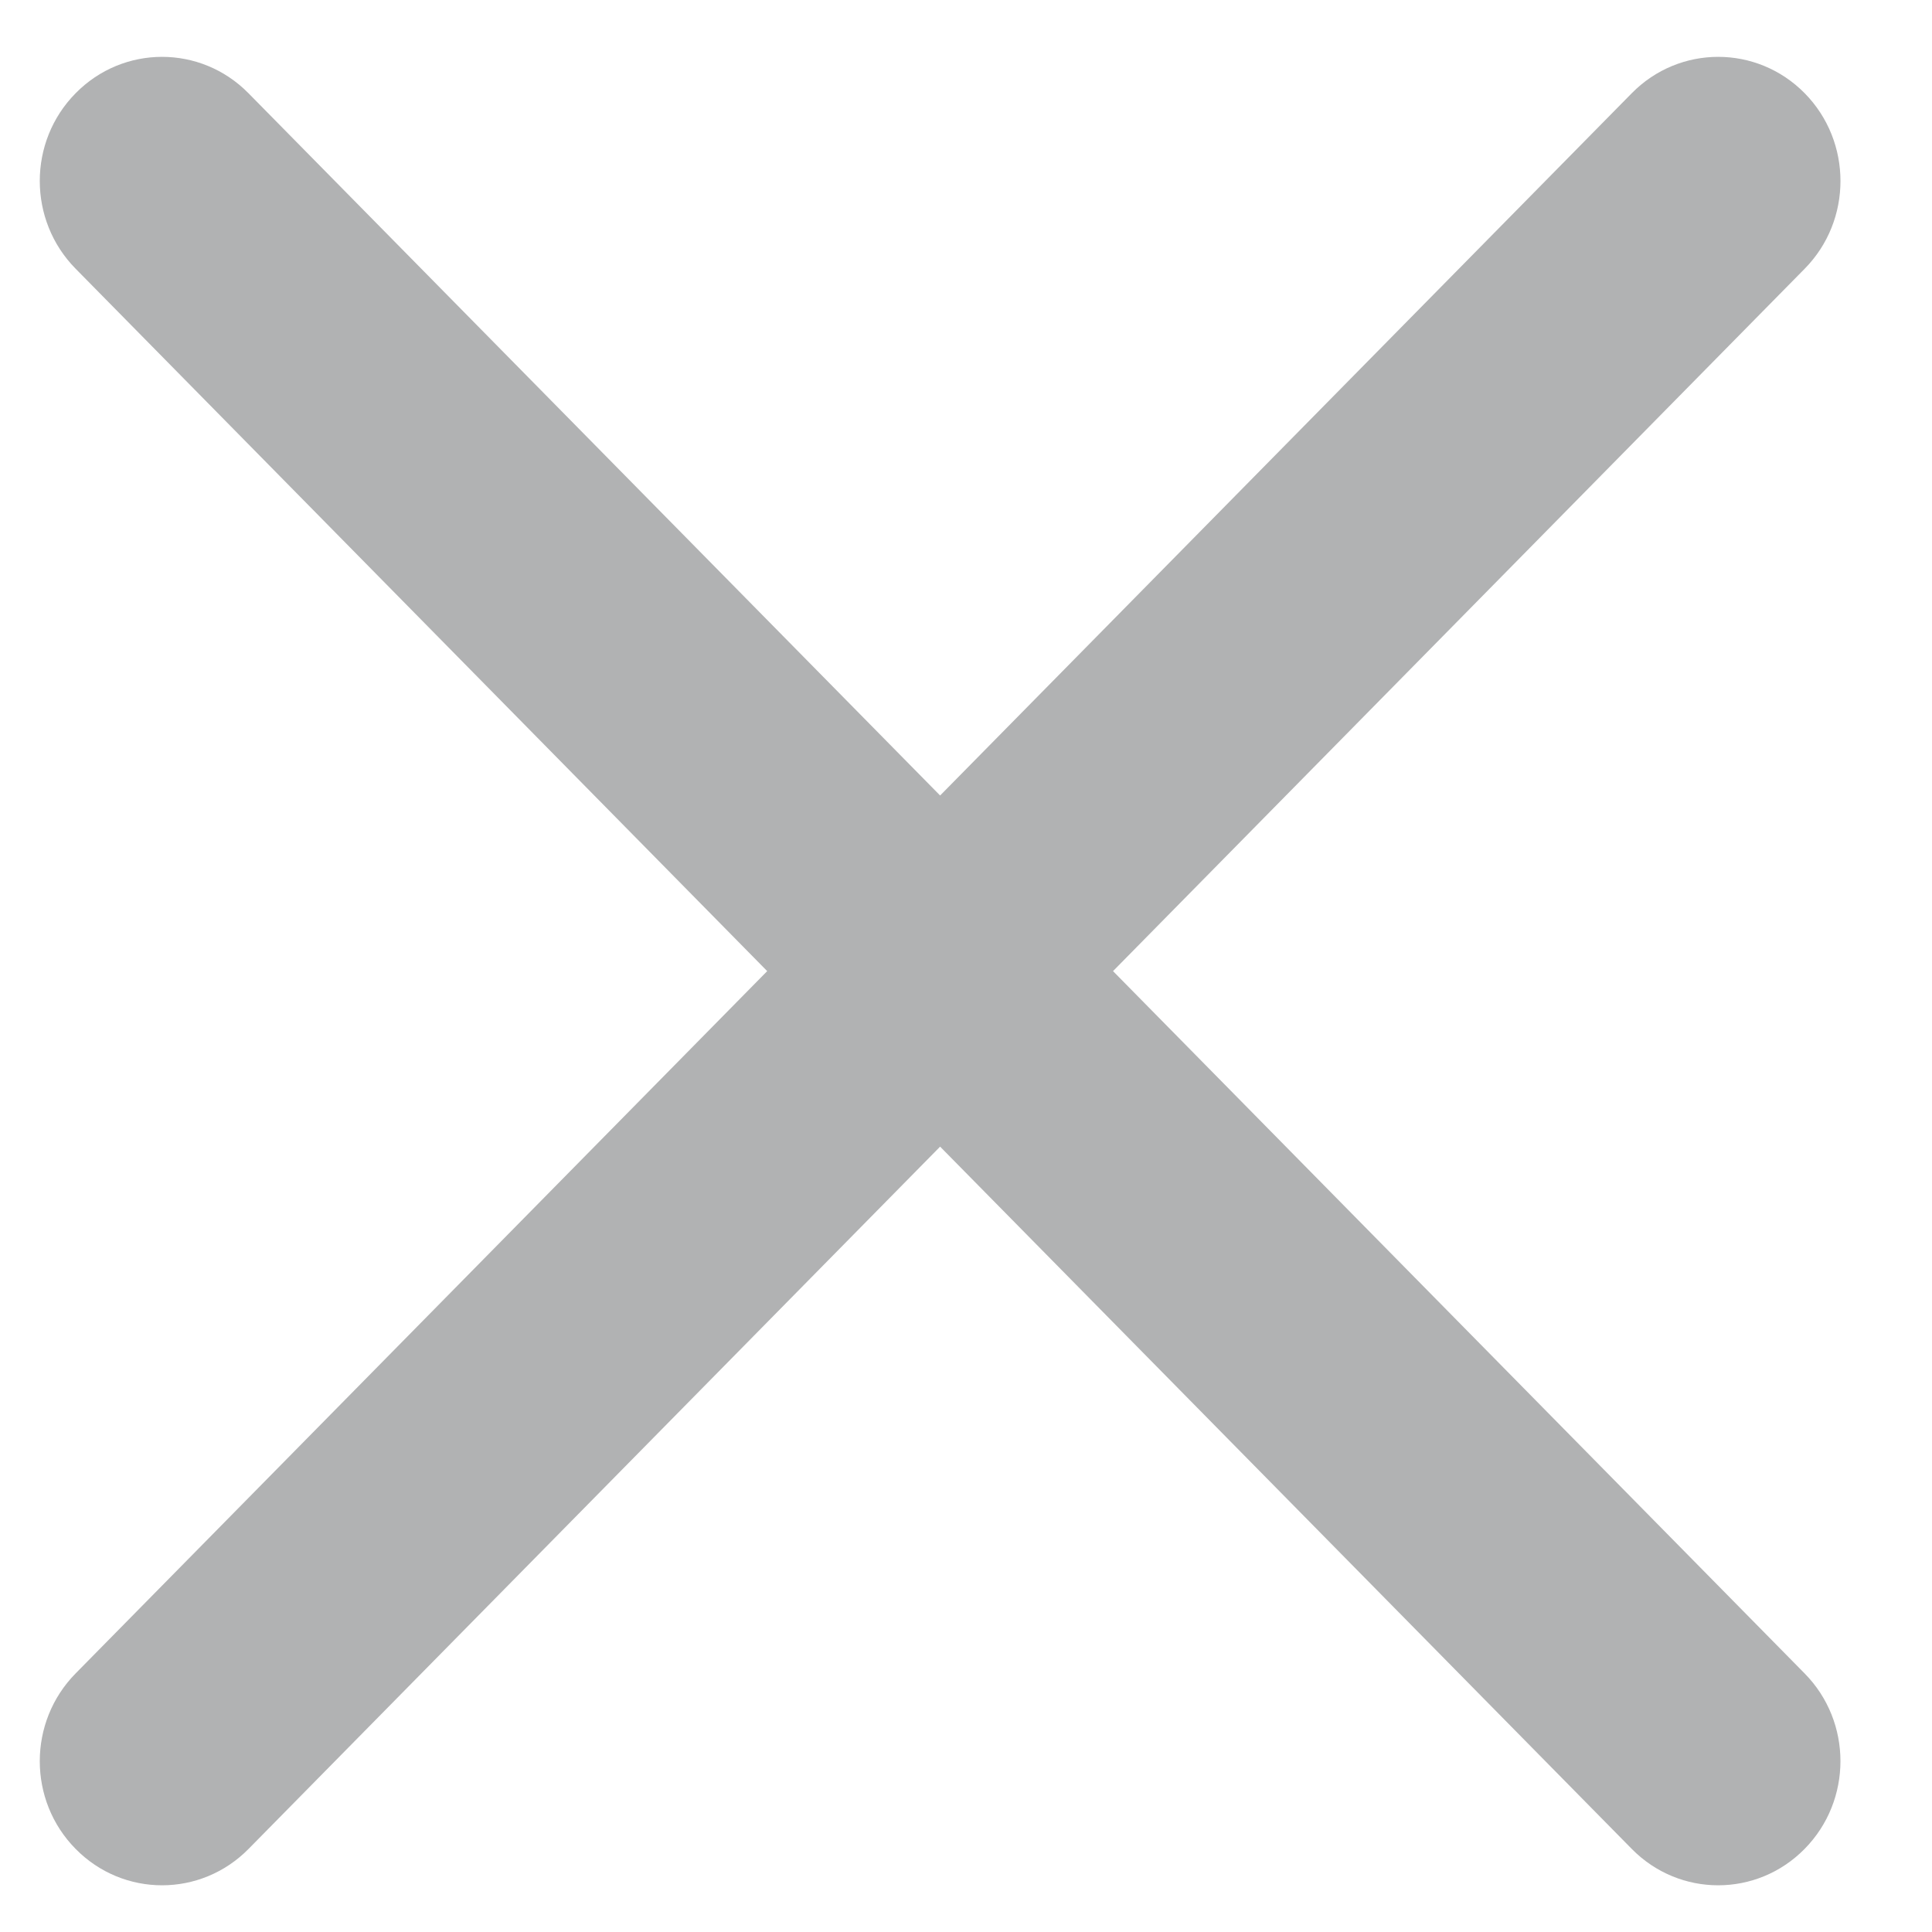 <svg width="20" height="20" viewBox="0 0 20 20" fill="none" xmlns="http://www.w3.org/2000/svg">
<path fill-rule="evenodd" clip-rule="evenodd" d="M16.892 19.14C17.386 19.642 18.187 19.642 18.681 19.14C19.176 18.638 19.176 17.824 18.681 17.323L11.522 10.053L18.682 2.782C19.176 2.281 19.176 1.467 18.682 0.965C18.187 0.463 17.386 0.463 16.892 0.965L9.732 8.235L2.572 0.965C2.078 0.463 1.277 0.463 0.783 0.965C0.288 1.466 0.288 2.28 0.783 2.782L7.942 10.053L0.783 17.323C0.288 17.825 0.288 18.639 0.783 19.14C1.277 19.642 2.078 19.642 2.573 19.14L9.732 11.87L16.892 19.14Z" fill="#B1B2B3"/>
</svg>
